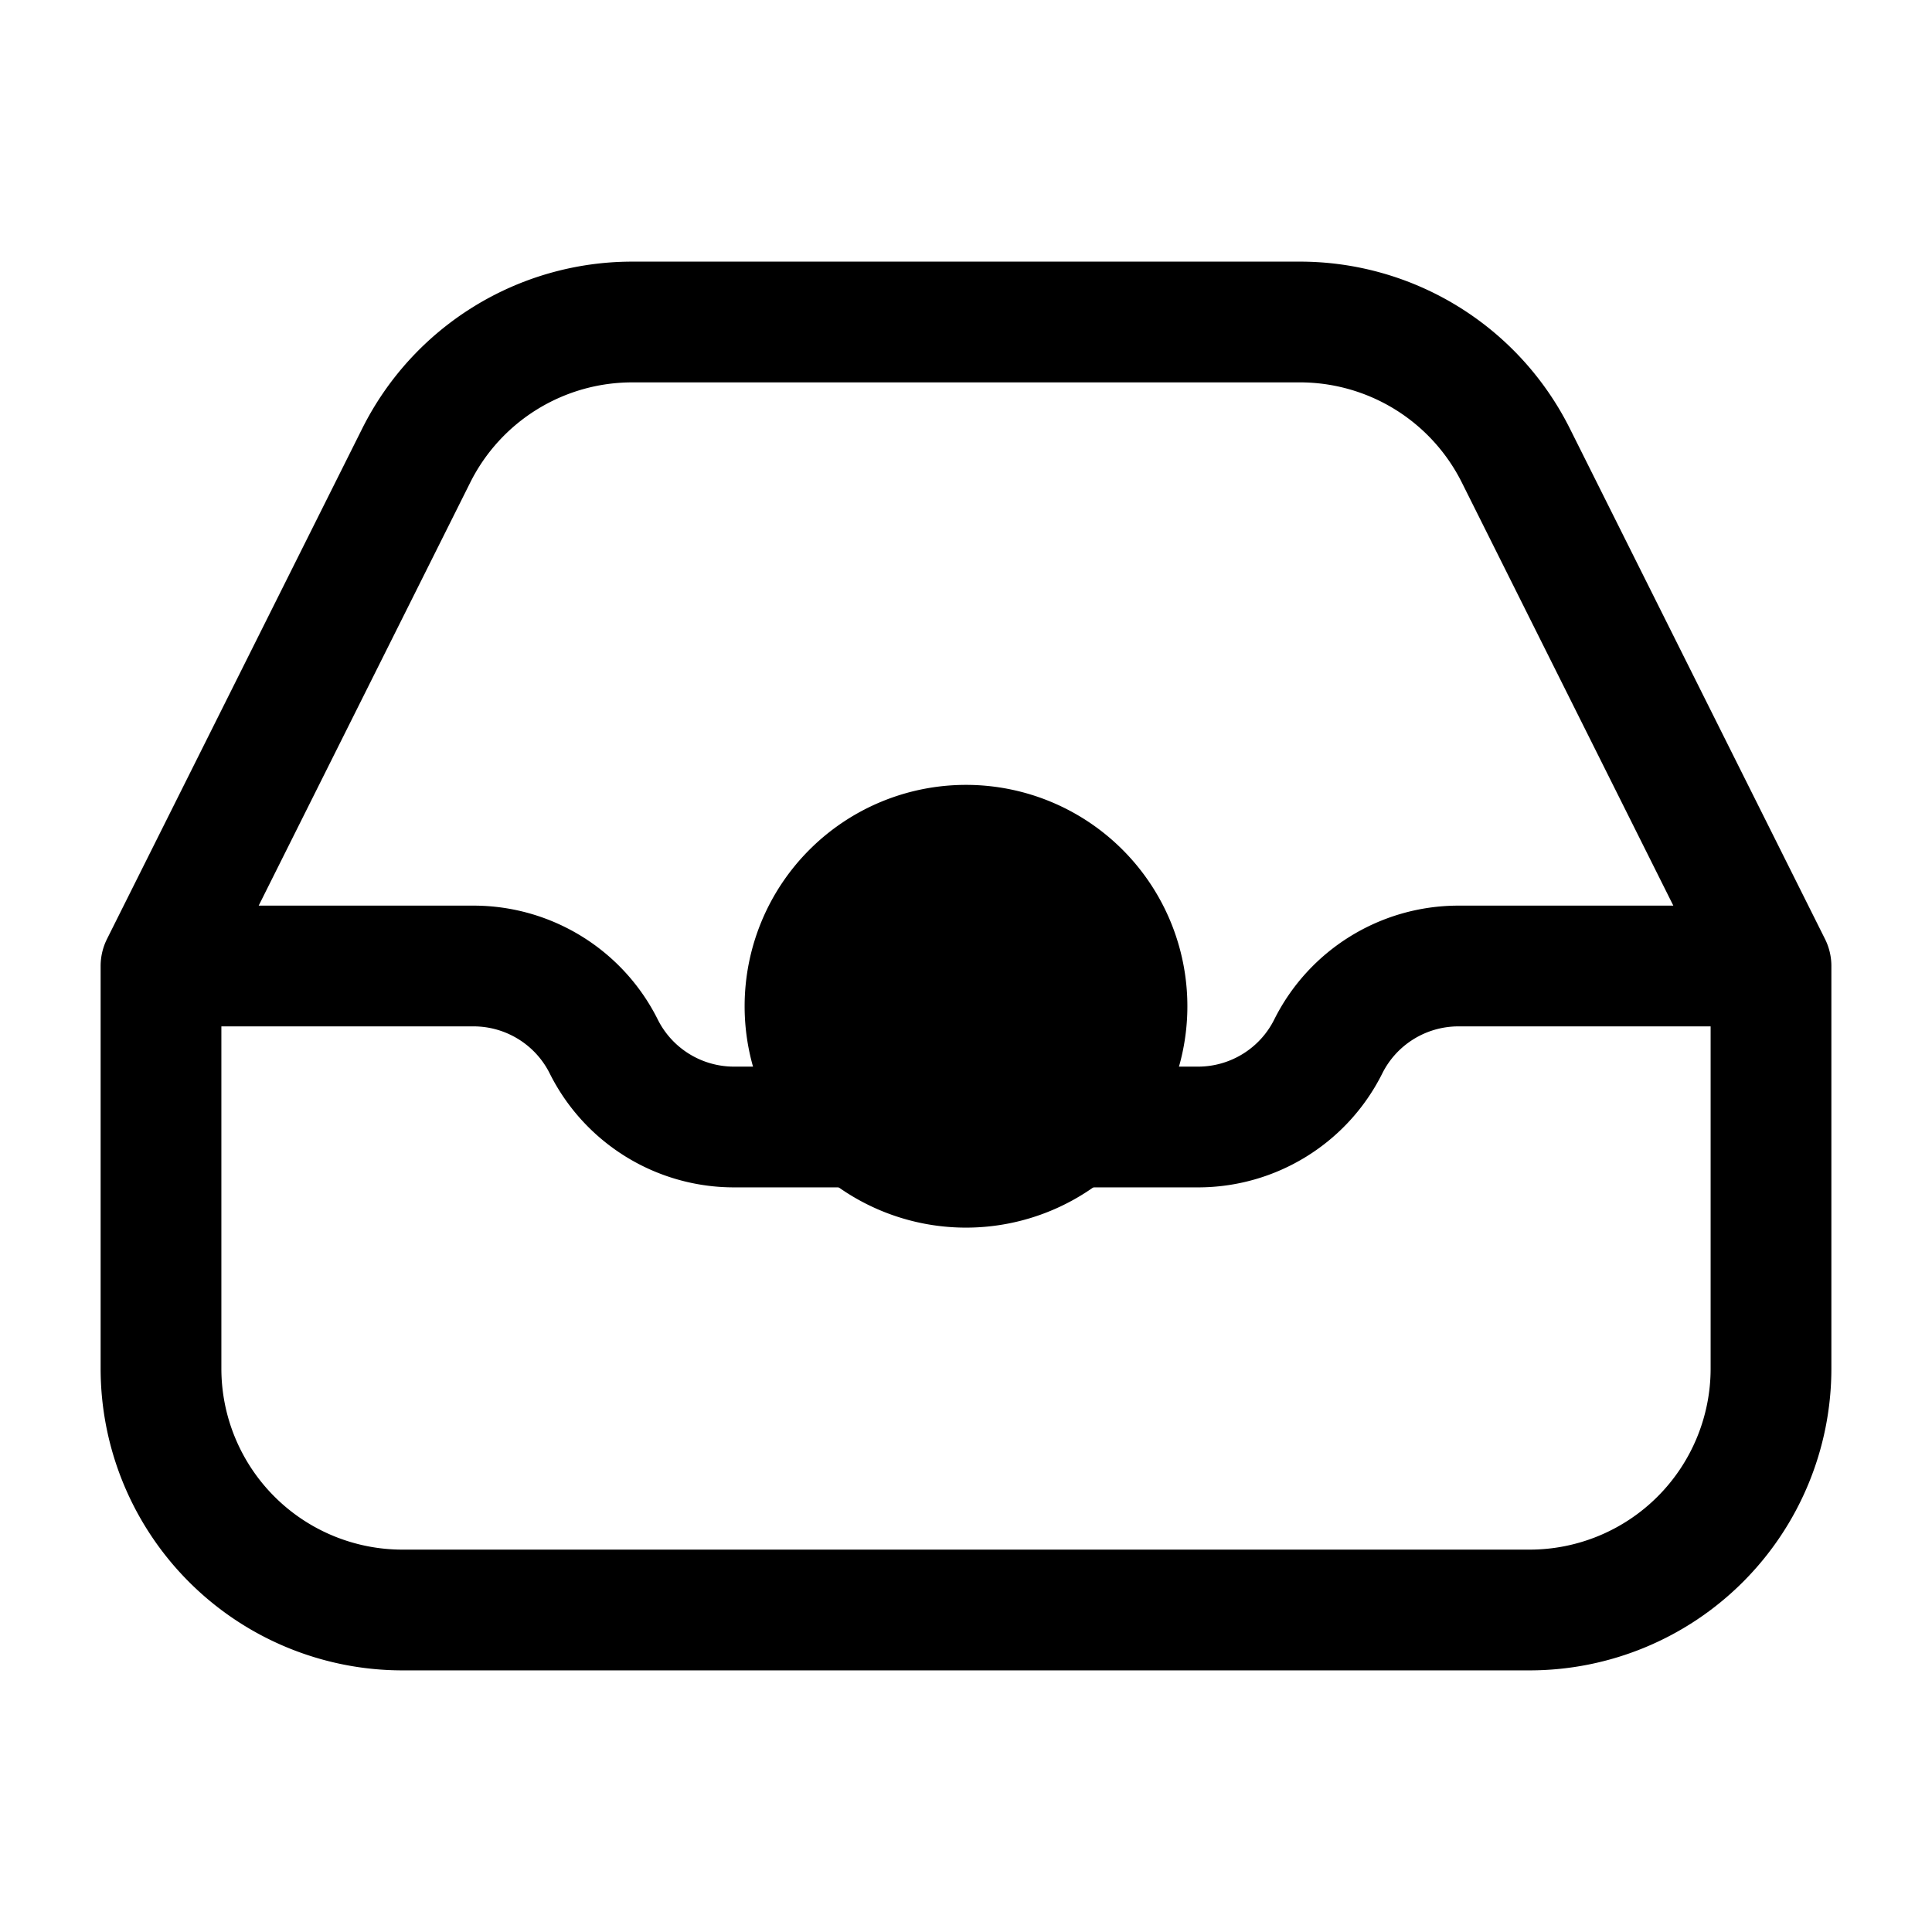 <svg xmlns="http://www.w3.org/2000/svg" fill="none" viewBox="0 0 24 24" stroke-width="1.5" stroke="currentColor" aria-hidden="true" data-slot="icon">
  <path fill="color(display-p3 .98 .561 .561)" d="M14 12.5a2 2 0 1 1-4 0 2 2 0 0 1 4 0Z"/>
  <path stroke-linecap="round" stroke-linejoin="round" d="m22 12-3.17-6.342A3 3 0 0 0 16.145 4H7.854a3 3 0 0 0-2.683 1.658L2 12m20 0h-3.882c-.685 0-1.312.387-1.618 1-.306.613-.933 1-1.618 1H9.118A1.809 1.809 0 0 1 7.5 13c-.306-.613-.933-1-1.618-1H2m20 0v5a3 3 0 0 1-3 3H5a3 3 0 0 1-3-3v-5"/>
</svg>
